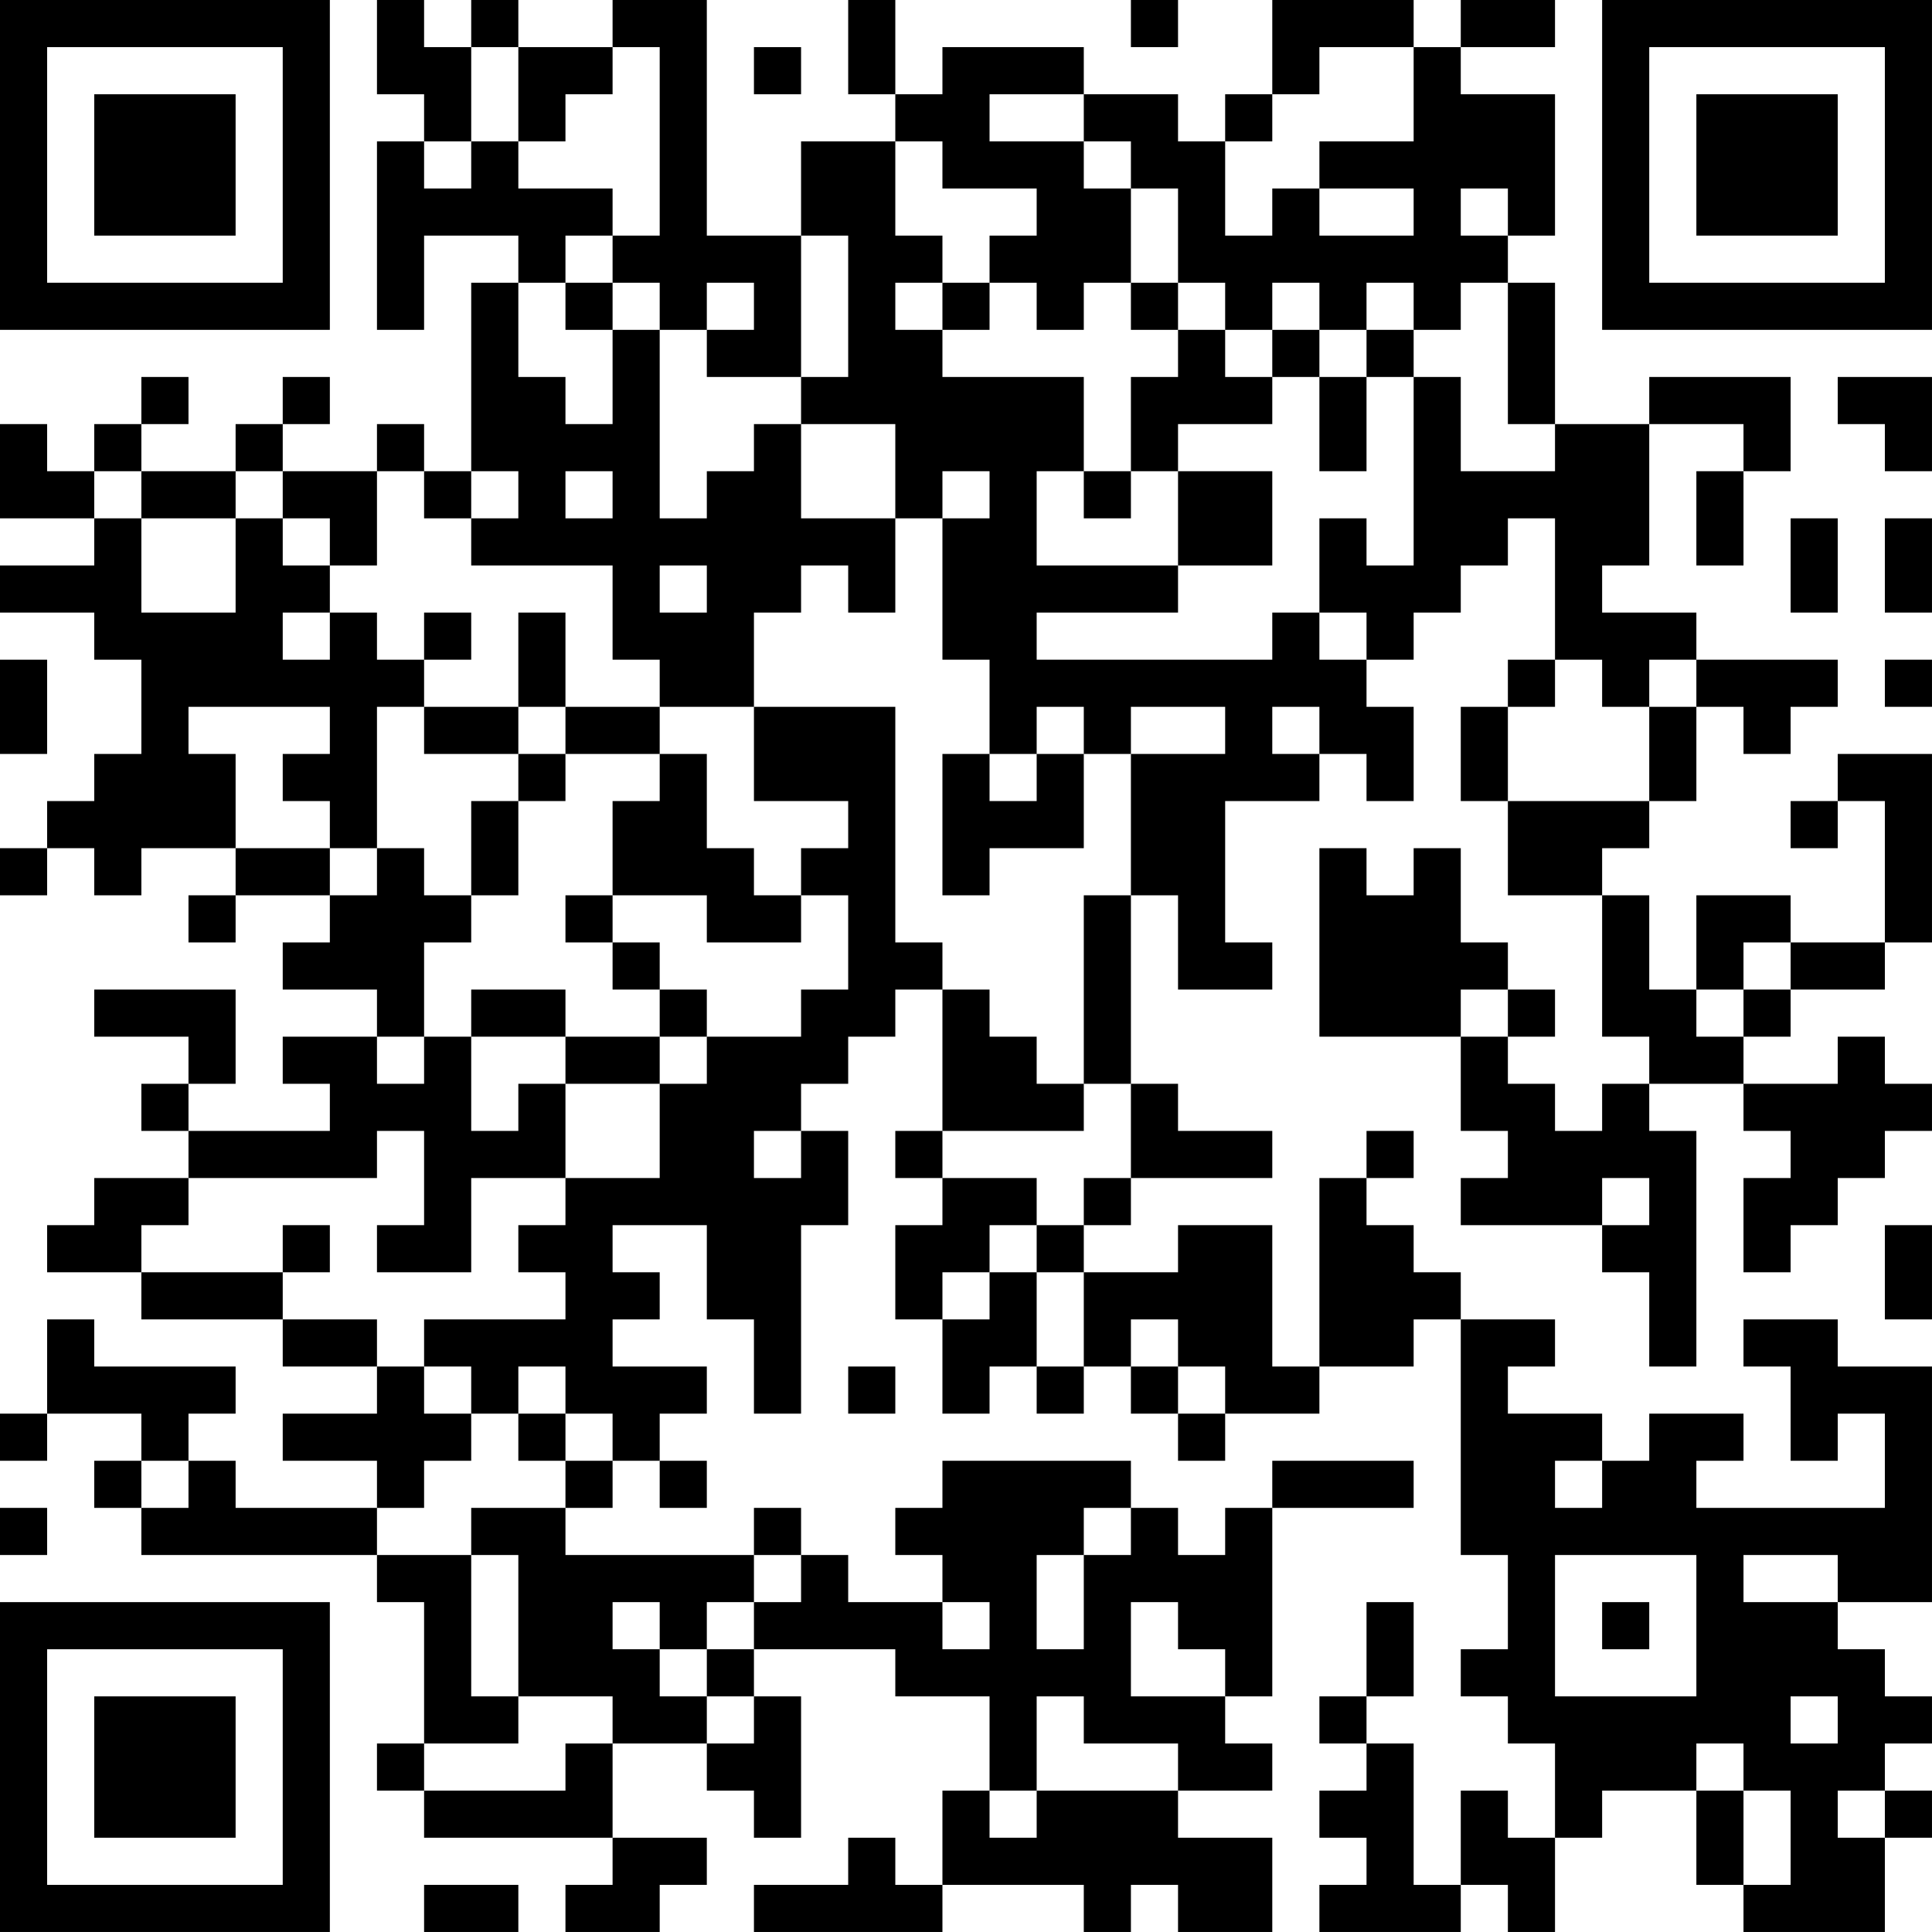 <?xml version="1.0" encoding="UTF-8"?>
<svg xmlns="http://www.w3.org/2000/svg" version="1.1" width="200" height="200" viewBox="0 0 200 200"><rect x="0" y="0" width="200" height="200" fill="#ffffff"/><g transform="scale(4.878)"><g transform="translate(0,0)"><path fill-rule="evenodd" d="M8 0L8 2L9 2L9 3L8 3L8 7L9 7L9 5L11 5L11 6L10 6L10 10L9 10L9 9L8 9L8 10L6 10L6 9L7 9L7 8L6 8L6 9L5 9L5 10L3 10L3 9L4 9L4 8L3 8L3 9L2 9L2 10L1 10L1 9L0 9L0 11L2 11L2 12L0 12L0 13L2 13L2 14L3 14L3 16L2 16L2 17L1 17L1 18L0 18L0 19L1 19L1 18L2 18L2 19L3 19L3 18L5 18L5 19L4 19L4 20L5 20L5 19L7 19L7 20L6 20L6 21L8 21L8 22L6 22L6 23L7 23L7 24L4 24L4 23L5 23L5 21L2 21L2 22L4 22L4 23L3 23L3 24L4 24L4 25L2 25L2 26L1 26L1 27L3 27L3 28L6 28L6 29L8 29L8 30L6 30L6 31L8 31L8 32L5 32L5 31L4 31L4 30L5 30L5 29L2 29L2 28L1 28L1 30L0 30L0 31L1 31L1 30L3 30L3 31L2 31L2 32L3 32L3 33L8 33L8 34L9 34L9 37L8 37L8 38L9 38L9 39L13 39L13 40L12 40L12 41L14 41L14 40L15 40L15 39L13 39L13 37L15 37L15 38L16 38L16 39L17 39L17 36L16 36L16 35L19 35L19 36L21 36L21 38L20 38L20 40L19 40L19 39L18 39L18 40L16 40L16 41L20 41L20 40L23 40L23 41L24 41L24 40L25 40L25 41L27 41L27 39L25 39L25 38L27 38L27 37L26 37L26 36L27 36L27 32L30 32L30 31L27 31L27 32L26 32L26 33L25 33L25 32L24 32L24 31L20 31L20 32L19 32L19 33L20 33L20 34L18 34L18 33L17 33L17 32L16 32L16 33L12 33L12 32L13 32L13 31L14 31L14 32L15 32L15 31L14 31L14 30L15 30L15 29L13 29L13 28L14 28L14 27L13 27L13 26L15 26L15 28L16 28L16 30L17 30L17 26L18 26L18 24L17 24L17 23L18 23L18 22L19 22L19 21L20 21L20 24L19 24L19 25L20 25L20 26L19 26L19 28L20 28L20 30L21 30L21 29L22 29L22 30L23 30L23 29L24 29L24 30L25 30L25 31L26 31L26 30L28 30L28 29L30 29L30 28L31 28L31 33L32 33L32 35L31 35L31 36L32 36L32 37L33 37L33 39L32 39L32 38L31 38L31 40L30 40L30 37L29 37L29 36L30 36L30 34L29 34L29 36L28 36L28 37L29 37L29 38L28 38L28 39L29 39L29 40L28 40L28 41L31 41L31 40L32 40L32 41L33 41L33 39L34 39L34 38L36 38L36 40L37 40L37 41L40 41L40 39L41 39L41 38L40 38L40 37L41 37L41 36L40 36L40 35L39 35L39 34L41 34L41 29L39 29L39 28L37 28L37 29L38 29L38 31L39 31L39 30L40 30L40 32L36 32L36 31L37 31L37 30L35 30L35 31L34 31L34 30L32 30L32 29L33 29L33 28L31 28L31 27L30 27L30 26L29 26L29 25L30 25L30 24L29 24L29 25L28 25L28 29L27 29L27 26L25 26L25 27L23 27L23 26L24 26L24 25L27 25L27 24L25 24L25 23L24 23L24 19L25 19L25 21L27 21L27 20L26 20L26 17L28 17L28 16L29 16L29 17L30 17L30 15L29 15L29 14L30 14L30 13L31 13L31 12L32 12L32 11L33 11L33 14L32 14L32 15L31 15L31 17L32 17L32 19L34 19L34 22L35 22L35 23L34 23L34 24L33 24L33 23L32 23L32 22L33 22L33 21L32 21L32 20L31 20L31 18L30 18L30 19L29 19L29 18L28 18L28 22L31 22L31 24L32 24L32 25L31 25L31 26L34 26L34 27L35 27L35 29L36 29L36 24L35 24L35 23L37 23L37 24L38 24L38 25L37 25L37 27L38 27L38 26L39 26L39 25L40 25L40 24L41 24L41 23L40 23L40 22L39 22L39 23L37 23L37 22L38 22L38 21L40 21L40 20L41 20L41 16L39 16L39 17L38 17L38 18L39 18L39 17L40 17L40 20L38 20L38 19L36 19L36 21L35 21L35 19L34 19L34 18L35 18L35 17L36 17L36 15L37 15L37 16L38 16L38 15L39 15L39 14L36 14L36 13L34 13L34 12L35 12L35 9L37 9L37 10L36 10L36 12L37 12L37 10L38 10L38 8L35 8L35 9L33 9L33 6L32 6L32 5L33 5L33 2L31 2L31 1L33 1L33 0L31 0L31 1L30 1L30 0L27 0L27 2L26 2L26 3L25 3L25 2L23 2L23 1L20 1L20 2L19 2L19 0L18 0L18 2L19 2L19 3L17 3L17 5L15 5L15 0L13 0L13 1L11 1L11 0L10 0L10 1L9 1L9 0ZM24 0L24 1L25 1L25 0ZM10 1L10 3L9 3L9 4L10 4L10 3L11 3L11 4L13 4L13 5L12 5L12 6L11 6L11 8L12 8L12 9L13 9L13 7L14 7L14 11L15 11L15 10L16 10L16 9L17 9L17 11L19 11L19 13L18 13L18 12L17 12L17 13L16 13L16 15L14 15L14 14L13 14L13 12L10 12L10 11L11 11L11 10L10 10L10 11L9 11L9 10L8 10L8 12L7 12L7 11L6 11L6 10L5 10L5 11L3 11L3 10L2 10L2 11L3 11L3 13L5 13L5 11L6 11L6 12L7 12L7 13L6 13L6 14L7 14L7 13L8 13L8 14L9 14L9 15L8 15L8 18L7 18L7 17L6 17L6 16L7 16L7 15L4 15L4 16L5 16L5 18L7 18L7 19L8 19L8 18L9 18L9 19L10 19L10 20L9 20L9 22L8 22L8 23L9 23L9 22L10 22L10 24L11 24L11 23L12 23L12 25L10 25L10 27L8 27L8 26L9 26L9 24L8 24L8 25L4 25L4 26L3 26L3 27L6 27L6 28L8 28L8 29L9 29L9 30L10 30L10 31L9 31L9 32L8 32L8 33L10 33L10 36L11 36L11 37L9 37L9 38L12 38L12 37L13 37L13 36L11 36L11 33L10 33L10 32L12 32L12 31L13 31L13 30L12 30L12 29L11 29L11 30L10 30L10 29L9 29L9 28L12 28L12 27L11 27L11 26L12 26L12 25L14 25L14 23L15 23L15 22L17 22L17 21L18 21L18 19L17 19L17 18L18 18L18 17L16 17L16 15L19 15L19 20L20 20L20 21L21 21L21 22L22 22L22 23L23 23L23 24L20 24L20 25L22 25L22 26L21 26L21 27L20 27L20 28L21 28L21 27L22 27L22 29L23 29L23 27L22 27L22 26L23 26L23 25L24 25L24 23L23 23L23 19L24 19L24 16L26 16L26 15L24 15L24 16L23 16L23 15L22 15L22 16L21 16L21 14L20 14L20 11L21 11L21 10L20 10L20 11L19 11L19 9L17 9L17 8L18 8L18 5L17 5L17 8L15 8L15 7L16 7L16 6L15 6L15 7L14 7L14 6L13 6L13 5L14 5L14 1L13 1L13 2L12 2L12 3L11 3L11 1ZM16 1L16 2L17 2L17 1ZM28 1L28 2L27 2L27 3L26 3L26 5L27 5L27 4L28 4L28 5L30 5L30 4L28 4L28 3L30 3L30 1ZM21 2L21 3L23 3L23 4L24 4L24 6L23 6L23 7L22 7L22 6L21 6L21 5L22 5L22 4L20 4L20 3L19 3L19 5L20 5L20 6L19 6L19 7L20 7L20 8L23 8L23 10L22 10L22 12L25 12L25 13L22 13L22 14L27 14L27 13L28 13L28 14L29 14L29 13L28 13L28 11L29 11L29 12L30 12L30 8L31 8L31 10L33 10L33 9L32 9L32 6L31 6L31 7L30 7L30 6L29 6L29 7L28 7L28 6L27 6L27 7L26 7L26 6L25 6L25 4L24 4L24 3L23 3L23 2ZM31 4L31 5L32 5L32 4ZM12 6L12 7L13 7L13 6ZM20 6L20 7L21 7L21 6ZM24 6L24 7L25 7L25 8L24 8L24 10L23 10L23 11L24 11L24 10L25 10L25 12L27 12L27 10L25 10L25 9L27 9L27 8L28 8L28 10L29 10L29 8L30 8L30 7L29 7L29 8L28 8L28 7L27 7L27 8L26 8L26 7L25 7L25 6ZM39 8L39 9L40 9L40 10L41 10L41 8ZM12 10L12 11L13 11L13 10ZM38 11L38 13L39 13L39 11ZM40 11L40 13L41 13L41 11ZM14 12L14 13L15 13L15 12ZM9 13L9 14L10 14L10 13ZM11 13L11 15L9 15L9 16L11 16L11 17L10 17L10 19L11 19L11 17L12 17L12 16L14 16L14 17L13 17L13 19L12 19L12 20L13 20L13 21L14 21L14 22L12 22L12 21L10 21L10 22L12 22L12 23L14 23L14 22L15 22L15 21L14 21L14 20L13 20L13 19L15 19L15 20L17 20L17 19L16 19L16 18L15 18L15 16L14 16L14 15L12 15L12 13ZM0 14L0 16L1 16L1 14ZM33 14L33 15L32 15L32 17L35 17L35 15L36 15L36 14L35 14L35 15L34 15L34 14ZM40 14L40 15L41 15L41 14ZM11 15L11 16L12 16L12 15ZM27 15L27 16L28 16L28 15ZM20 16L20 19L21 19L21 18L23 18L23 16L22 16L22 17L21 17L21 16ZM37 20L37 21L36 21L36 22L37 22L37 21L38 21L38 20ZM31 21L31 22L32 22L32 21ZM16 24L16 25L17 25L17 24ZM34 25L34 26L35 26L35 25ZM6 26L6 27L7 27L7 26ZM40 26L40 28L41 28L41 26ZM24 28L24 29L25 29L25 30L26 30L26 29L25 29L25 28ZM18 29L18 30L19 30L19 29ZM11 30L11 31L12 31L12 30ZM3 31L3 32L4 32L4 31ZM33 31L33 32L34 32L34 31ZM0 32L0 33L1 33L1 32ZM23 32L23 33L22 33L22 35L23 35L23 33L24 33L24 32ZM16 33L16 34L15 34L15 35L14 35L14 34L13 34L13 35L14 35L14 36L15 36L15 37L16 37L16 36L15 36L15 35L16 35L16 34L17 34L17 33ZM33 33L33 36L36 36L36 33ZM37 33L37 34L39 34L39 33ZM20 34L20 35L21 35L21 34ZM24 34L24 36L26 36L26 35L25 35L25 34ZM34 34L34 35L35 35L35 34ZM22 36L22 38L21 38L21 39L22 39L22 38L25 38L25 37L23 37L23 36ZM38 36L38 37L39 37L39 36ZM36 37L36 38L37 38L37 40L38 40L38 38L37 38L37 37ZM39 38L39 39L40 39L40 38ZM9 40L9 41L11 41L11 40ZM0 0L0 7L7 7L7 0ZM1 1L1 6L6 6L6 1ZM2 2L2 5L5 5L5 2ZM34 0L34 7L41 7L41 0ZM35 1L35 6L40 6L40 1ZM36 2L36 5L39 5L39 2ZM0 34L0 41L7 41L7 34ZM1 35L1 40L6 40L6 35ZM2 36L2 39L5 39L5 36Z" fill="#000000"/></g></g></svg>
